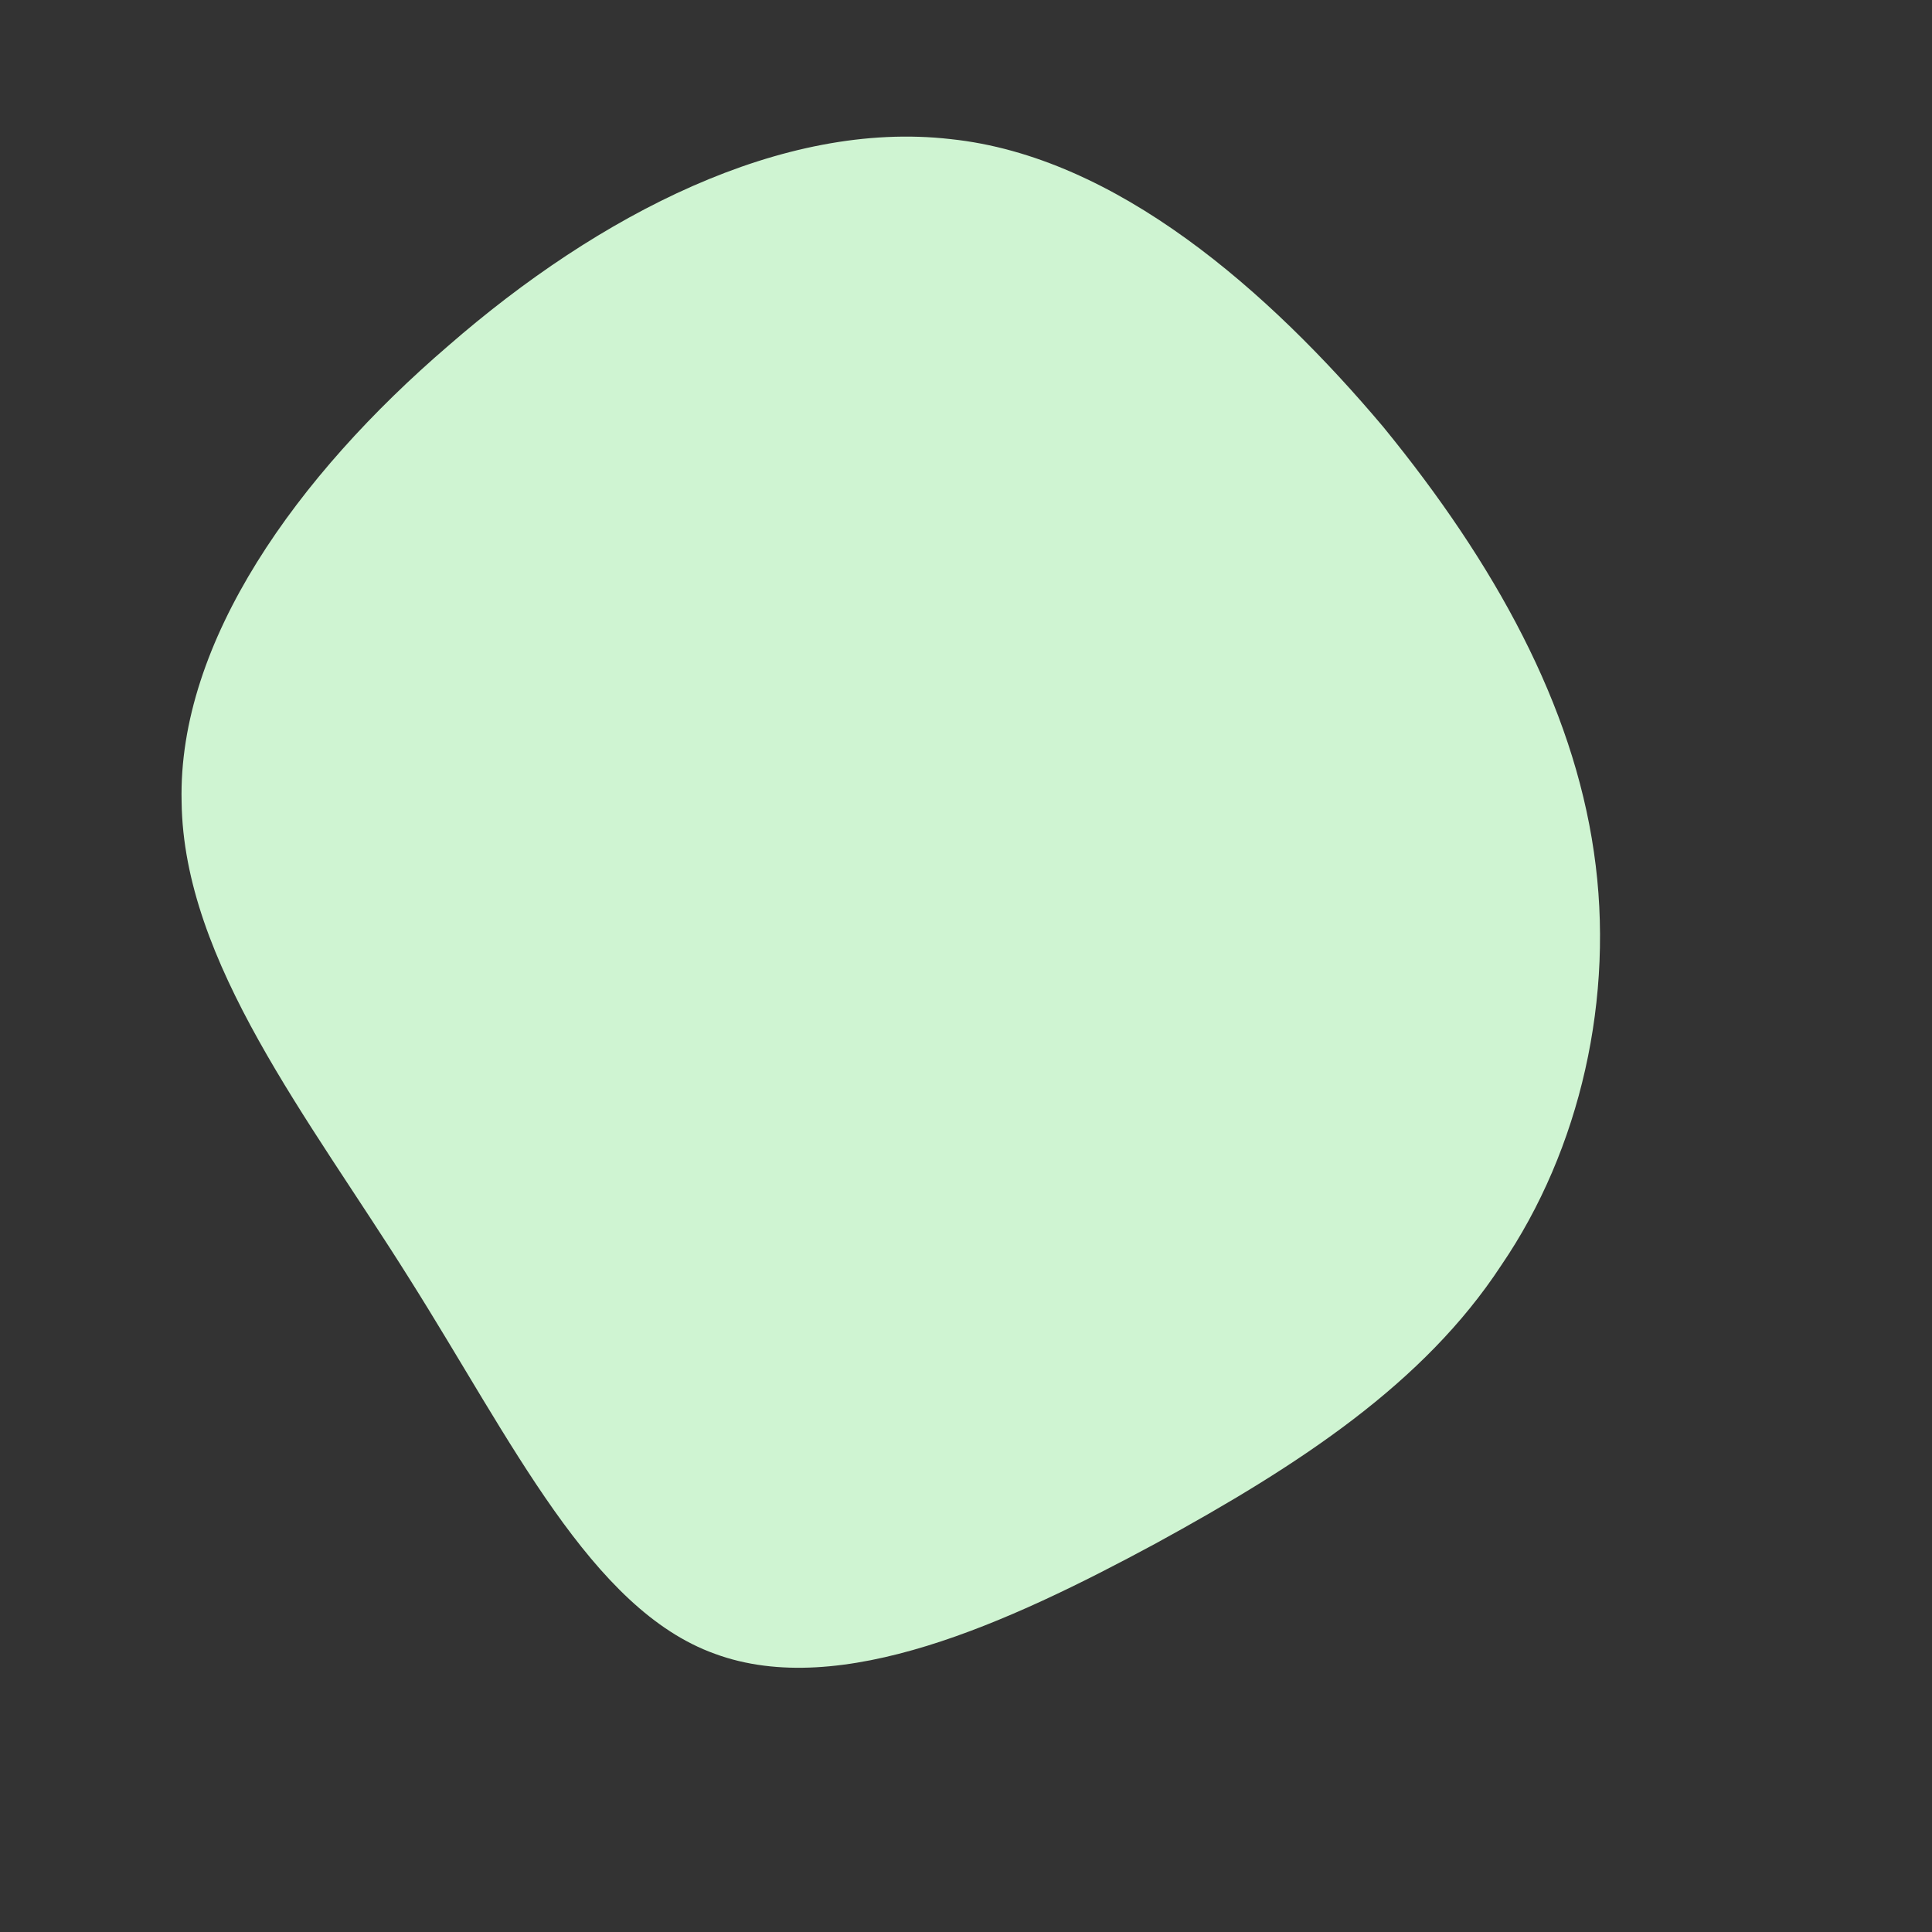 <!--?xml version="1.0" standalone="no"?-->
              <svg id="sw-js-blob-svg" viewBox="0 0 100 100" xmlns="http://www.w3.org/2000/svg" version="1.1">
                    <rect x="0" y="0" width="100" height="100" fill="#333333" stroke="none"/>
                    <defs> 
                        <linearGradient id="sw-gradient" x1="0" x2="1" y1="1" y2="0">
                            <stop id="stop1" stop-color="rgba(207, 244, 210, 1)" offset="0%"></stop>
                            <stop id="stop2" stop-color="rgba(251, 168, 31, 1)" offset="100%"></stop>
                        </linearGradient>
                    </defs>
                <path fill="rgba(207, 244, 210, 1)" d="M21.6,-27.9C27.4,-20.8,31.4,-13.5,32.5,-5.9C33.6,1.6,31.8,9.5,27.7,15.5C23.7,21.6,17.3,25.8,9.8,29.9C2.2,34,-6.5,38,-13,35.6C-19.4,33.3,-23.5,24.6,-28.8,16.2C-34,7.9,-40.5,-0.2,-40.6,-8.5C-40.8,-16.8,-34.6,-25.4,-26.8,-32.1C-19,-38.9,-9.5,-43.8,-0.8,-42.8C7.8,-41.9,15.7,-34.9,21.6,-27.9Z" width="100%" height="100%" transform="translate(50 50)" stroke-width="0" style="transition: all 0.3s ease 0s;" stroke="url(#sw-gradient)"></path>
              </svg>